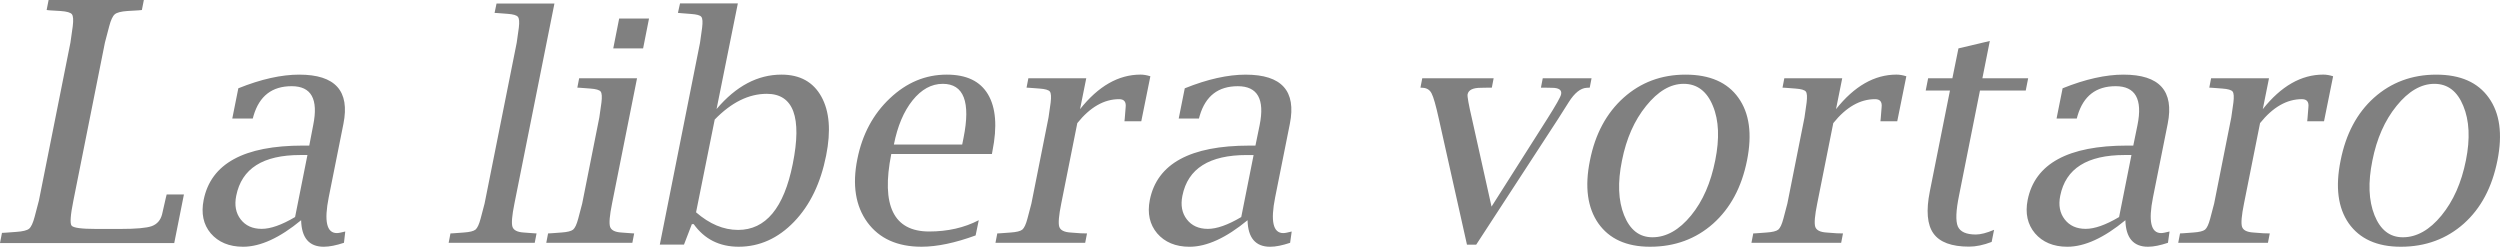 <?xml version="1.0" encoding="UTF-8" standalone="no"?>
<svg
   xmlns:dc="http://purl.org/dc/elements/1.1/"
   xmlns:cc="http://creativecommons.org/ns#"
   xmlns:rdf="http://www.w3.org/1999/02/22-rdf-syntax-ns#"
   xmlns:svg="http://www.w3.org/2000/svg"
   xmlns="http://www.w3.org/2000/svg"
   xmlns:xlink="http://www.w3.org/1999/xlink"
   id="svg2047"
   height="29.345"
   width="297.334"
   version="1.0">
  <defs
     id="defs3">
    <linearGradient
       id="linearGradient3525">
      <stop
         offset="0"
         style="stop-color:#000066;stop-opacity:1"
         id="stop3527" />
      <stop
         offset="1"
         style="stop-color:#00004f;stop-opacity:1"
         id="stop3529" />
    </linearGradient>
    <linearGradient
       id="linearGradient3446">
      <stop
         offset="0"
         style="stop-color:#f4e3ca;stop-opacity:1"
         id="stop3448" />
      <stop
         offset="1"
         style="stop-color:#e9cc9d;stop-opacity:1"
         id="stop3450" />
    </linearGradient>
    <linearGradient
       id="linearGradient2917">
      <stop
         offset="0"
         style="stop-color:#d40000;stop-opacity:1"
         id="stop2919" />
      <stop
         offset="1"
         style="stop-color:#570000;stop-opacity:1"
         id="stop2921" />
    </linearGradient>
    <linearGradient
       gradientTransform="translate(-476.472,-112.838)"
       gradientUnits="userSpaceOnUse"
       xlink:href="#linearGradient3446"
       id="linearGradient4311"
       y2="230.349"
       x2="650.842"
       y1="299.564"
       x1="715.718" />
    <linearGradient
       gradientTransform="translate(-419.342,258.595)"
       gradientUnits="userSpaceOnUse"
       xlink:href="#linearGradient3446"
       id="linearGradient4313"
       y2="-358.381"
       x2="723.262"
       y1="-355.927"
       x1="791.063" />
    <linearGradient
       gradientTransform="translate(-137.361,-469.778)"
       gradientUnits="userSpaceOnUse"
       xlink:href="#linearGradient3446"
       id="linearGradient4315"
       y2="880.659"
       x2="218.356"
       y1="955.269"
       x1="175.475" />
    <linearGradient
       gradientTransform="translate(-490.353,22.102)"
       gradientUnits="userSpaceOnUse"
       xlink:href="#linearGradient3446"
       id="linearGradient4317"
       y2="145.097"
       x2="693.675"
       y1="200.789"
       x1="758.902" />
    <linearGradient
       gradientTransform="translate(-450.41,198.752)"
       gradientUnits="userSpaceOnUse"
       xlink:href="#linearGradient3446"
       id="linearGradient4319"
       y2="-169.776"
       x2="795.291"
       y1="-140.094"
       x1="870.859" />
    <linearGradient
       gradientTransform="translate(-490.361,21.895)"
       gradientUnits="userSpaceOnUse"
       xlink:href="#linearGradient3446"
       id="linearGradient4321"
       y2="103.76"
       x2="901.404"
       y1="159.713"
       x1="965.196" />
    <linearGradient
       gradientTransform="translate(-379.778,-307.21)"
       gradientUnits="userSpaceOnUse"
       xlink:href="#linearGradient3446"
       id="linearGradient4323"
       y2="683.203"
       x2="388.388"
       y1="743.887"
       x1="412.319" />
    <linearGradient
       gradientTransform="translate(-476.472,-112.838)"
       gradientUnits="userSpaceOnUse"
       xlink:href="#linearGradient3446"
       id="linearGradient4325"
       y2="450.751"
       x2="741.843"
       y1="514.127"
       x1="805.995" />
    <linearGradient
       gradientTransform="translate(-489.426,-30.476)"
       gradientUnits="userSpaceOnUse"
       xlink:href="#linearGradient3446"
       id="linearGradient4327"
       y2="305.172"
       x2="909.491"
       y1="357.184"
       x1="974.972" />
    <linearGradient
       gradientTransform="matrix(0.868,-0.04,0.04,0.868,-383.372,26.041)"
       gradientUnits="userSpaceOnUse"
       xlink:href="#linearGradient3525"
       id="linearGradient4329"
       y2="414.233"
       x2="947.514"
       y1="359.947"
       x1="904.657" />
    <linearGradient
       gradientTransform="matrix(0.492,0.572,-0.504,0.505,233.622,-190.719)"
       gradientUnits="userSpaceOnUse"
       xlink:href="#linearGradient3525"
       id="linearGradient4331"
       y2="434.305"
       x2="439.249"
       y1="521.375"
       x1="536.086" />
    <linearGradient
       gradientTransform="matrix(0.486,0.46,-0.483,0.47,235.222,-80.236)"
       gradientUnits="userSpaceOnUse"
       xlink:href="#linearGradient3525"
       id="linearGradient4333"
       y2="86.036"
       x2="270.372"
       y1="184.233"
       x1="366.086" />
    <linearGradient
       gradientTransform="matrix(0.621,0.304,-0.292,0.644,194.042,-60.618)"
       gradientUnits="userSpaceOnUse"
       xlink:href="#linearGradient2917"
       id="linearGradient4335"
       y2="259.176"
       x2="283.229"
       y1="344.233"
       x1="370.372" />
    <linearGradient
       gradientTransform="matrix(0.621,0.136,-0.133,0.606,365.14,10.093)"
       gradientUnits="userSpaceOnUse"
       xlink:href="#linearGradient3525"
       id="linearGradient4337"
       y2="255.569"
       x2="95.29"
       y1="365.661"
       x1="196.086" />
    <linearGradient
       gradientTransform="matrix(0.66,0.059,-0.06,0.654,-116.436,105.727)"
       gradientUnits="userSpaceOnUse"
       xlink:href="#linearGradient3525"
       id="linearGradient4339"
       y2="89.025"
       x2="454.657"
       y1="185.661"
       x1="533.229" />
    <linearGradient
       gradientTransform="matrix(0.279,0,0,0.294,61.366,240.545)"
       gradientUnits="userSpaceOnUse"
       xlink:href="#linearGradient3525"
       id="linearGradient4341"
       y2="230.677"
       x2="897.169"
       y1="429.677"
       x1="1090.108" />
    <linearGradient
       gradientTransform="matrix(0.111,-0.039,0.038,0.116,257.076,100.517)"
       gradientUnits="userSpaceOnUse"
       xlink:href="#linearGradient3525"
       id="linearGradient4343"
       y2="-144.09"
       x2="-514.014"
       y1="284.215"
       x1="-190.765" />
    <linearGradient
       gradientTransform="matrix(5.542,3.32,-4.164,6.008,1822.086,-2110.395)"
       gradientUnits="userSpaceOnUse"
       xlink:href="#linearGradient3525"
       id="linearGradient4345"
       y2="357.173"
       x2="14.581"
       y1="365.394"
       x1="24.404" />
  </defs>
  <path
     style="font-style:normal;font-variant:normal;font-weight:normal;font-stretch:normal;font-size:40px;font-family:'Nimbus Sans L';-inkscape-font-specification:'Nimbus Sans L';fill:#808080;fill-opacity:1;stroke:none;stroke-width:1px;stroke-linecap:butt;stroke-linejoin:miter;stroke-opacity:1"
     id="path2482"
     d="m 35.595,8.876 c -2.115,2e-5 -4.534,0.531 -7.25,1.625 l -0.719,3.594 h 2.438 l 0.094,-0.344 c 0.697,-2.343 2.2,-3.5 4.531,-3.5 2.343,2e-5 3.187,1.537 2.562,4.625 l -0.469,2.438 h -0.75 c -7.018,10e-6 -10.947,2.143 -11.812,6.469 -0.312,1.586 -0.046,2.911 0.844,3.969 0.901,1.045 2.185,1.594 3.844,1.594 2.067,0 4.371,-1.065 6.906,-3.156 0.048,2.091 0.945,3.156 2.688,3.156 0.685,0 1.493,-0.168 2.406,-0.469 l 0.156,-1.344 c -0.433,0.108 -0.772,0.188 -1,0.188 -1.214,0 -1.534,-1.414 -0.969,-4.25 l 1.75,-8.75 c 0.781,-3.905 -0.972,-5.844 -5.25,-5.844 z m 0.125,9.562 h 0.844 l -1.469,7.375 c -1.598,0.949 -2.923,1.406 -3.969,1.406 -1.094,0 -1.923,-0.38 -2.5,-1.125 -0.577,-0.745 -0.76,-1.683 -0.531,-2.812 0.649,-3.245 3.179,-4.844 7.625,-4.844 z m 30.221,-18.02 -4.759,23.793 c -0.288,1.418 -0.367,2.337 -0.234,2.758 0.132,0.409 0.577,0.637 1.334,0.685 l 1.208,0.09 0.324,0.018 -0.216,1.118 H 53.359 l 0.216,-1.118 0.361,-0.018 1.226,-0.09 c 0.697,-0.048 1.16,-0.162 1.388,-0.342 0.228,-0.192 0.433,-0.631 0.613,-1.316 l 0.469,-1.784 3.821,-19.125 0.252,-1.784 c 0.084,-0.685 0.048,-1.118 -0.108,-1.298 -0.144,-0.192 -0.559,-0.312 -1.244,-0.361 l -1.19,-0.09 -0.342,-0.018 0.234,-1.118 h 6.886 m 9.824,8.886 -2.974,14.907 c -0.288,1.418 -0.367,2.337 -0.234,2.758 0.132,0.409 0.577,0.637 1.334,0.685 l 1.208,0.09 0.324,0.018 -0.216,1.118 h -10.238 l 0.216,-1.118 0.36,-0.018 1.226,-0.09 c 0.697,-0.048 1.16,-0.162 1.388,-0.342 0.228,-0.192 0.433,-0.631 0.613,-1.316 l 0.469,-1.784 2.037,-10.238 0.252,-1.766 c 0.084,-0.685 0.054,-1.124 -0.09,-1.316 -0.144,-0.192 -0.559,-0.312 -1.244,-0.36 l -1.19,-0.09 -0.342,-0.018 0.216,-1.118 h 6.886 m -2.83,-3.551 0.703,-3.551 h 3.551 l -0.703,3.551 h -3.551 m 7.941,-5.347 -0.25,1.125 0.344,0.031 1.188,0.094 c 0.685,0.048 1.106,0.152 1.25,0.344 0.156,0.18 0.178,0.628 0.094,1.312 l -0.25,1.781 -4.781,24 h 2.875 l 0.938,-2.438 h 0.219 c 1.274,1.778 3.049,2.687 5.344,2.688 2.487,0 4.695,-0.998 6.594,-2.969 1.899,-1.971 3.164,-4.606 3.812,-7.875 0.589,-2.944 0.399,-5.258 -0.562,-7 -0.961,-1.742 -2.539,-2.625 -4.75,-2.625 -2.824,2e-5 -5.4,1.354 -7.719,4.094 l 2.531,-12.562 z m 10.312,10.75 c 3.184,2e-5 4.211,2.792 3.094,8.344 -1.046,5.239 -3.219,7.844 -6.5,7.844 -1.73,0 -3.39,-0.7 -5,-2.094 l 2.219,-11.031 c 1.983,-2.043 4.048,-3.062 6.188,-3.062 z M 112.595,8.876 c -2.524,2e-5 -4.767,0.938 -6.75,2.812 -1.983,1.863 -3.286,4.275 -3.875,7.219 -0.625,3.088 -0.218,5.597 1.188,7.531 1.418,1.935 3.565,2.906 6.438,2.906 1.863,0 3.998,-0.455 6.438,-1.344 l 0.375,-1.812 c -1.73,0.901 -3.707,1.344 -5.906,1.344 -4.218,0 -5.726,-3.078 -4.5,-9.219 h 11.969 l 0.062,-0.344 c 0.589,-2.92 0.406,-5.176 -0.531,-6.75 -0.937,-1.574 -2.563,-2.344 -4.906,-2.344 z m -0.469,1.094 c 2.499,2e-5 3.334,2.147 2.469,6.438 l -0.156,0.781 h -8.125 c 0.433,-2.199 1.173,-3.94 2.219,-5.25 1.057,-1.31 2.248,-1.969 3.594,-1.969 z m 16.002,4.671 -1.911,9.571 c -0.288,1.418 -0.367,2.337 -0.234,2.758 0.132,0.409 0.577,0.637 1.334,0.685 l 1.208,0.09 0.757,0.018 -0.216,1.118 h -10.671 l 0.216,-1.118 0.361,-0.018 1.226,-0.09 c 0.697,-0.048 1.16,-0.162 1.388,-0.342 0.228,-0.192 0.433,-0.631 0.613,-1.316 l 0.469,-1.784 2.037,-10.238 0.252,-1.766 c 0.084,-0.685 0.054,-1.124 -0.09,-1.316 -0.144,-0.192 -0.559,-0.312 -1.244,-0.36 l -1.19,-0.09 -0.342,-0.018 0.216,-1.118 h 6.886 l -0.739,3.677 c 2.175,-2.74 4.572,-4.11 7.192,-4.11 0.36,2e-5 0.751,0.066 1.172,0.198 l -1.082,5.354 h -2.001 l 0.036,-0.324 0.108,-1.352 c 0.072,-0.637 -0.186,-0.955 -0.775,-0.955 -1.791,2e-5 -3.449,0.949 -4.975,2.848 m 20.029,-5.764 c -2.115,2e-5 -4.534,0.531 -7.25,1.625 l -0.719,3.594 h 2.406 l 0.094,-0.344 c 0.697,-2.343 2.2,-3.5 4.531,-3.5 2.343,2e-5 3.219,1.537 2.594,4.625 l -0.5,2.438 h -0.719 c -7.018,10e-6 -10.979,2.143 -11.844,6.469 -0.312,1.586 -0.014,2.911 0.875,3.969 0.901,1.045 2.185,1.594 3.844,1.594 2.067,0 4.371,-1.065 6.906,-3.156 0.048,2.091 0.945,3.156 2.688,3.156 0.685,0 1.462,-0.168 2.375,-0.469 l 0.188,-1.344 c -0.433,0.108 -0.772,0.188 -1,0.188 -1.214,0 -1.534,-1.414 -0.969,-4.25 l 1.75,-8.75 c 0.781,-3.905 -0.972,-5.844 -5.25,-5.844 z m 0.125,9.562 h 0.812 l -1.469,7.375 c -1.598,0.949 -2.923,1.406 -3.969,1.406 -1.094,0 -1.923,-0.38 -2.5,-1.125 -0.577,-0.745 -0.76,-1.683 -0.531,-2.812 0.649,-3.245 3.21,-4.844 7.656,-4.844 z m 26.189,10.658 -3.353,-14.997 c -0.348,-1.574 -0.631,-2.566 -0.847,-2.974 -0.204,-0.421 -0.547,-0.649 -1.027,-0.685 l -0.306,-0.018 0.216,-1.118 h 8.49 l -0.216,1.118 h -0.342 l -0.973,0.018 c -0.937,2e-5 -1.46,0.258 -1.568,0.775 -0.048,0.24 0.126,1.214 0.523,2.92 l 2.325,10.437 6.615,-10.419 c 1.045,-1.646 1.598,-2.626 1.658,-2.938 0.108,-0.517 -0.258,-0.775 -1.1,-0.775 l -0.901,-0.018 h -0.397 l 0.216,-1.118 h 5.804 l -0.216,1.118 -0.379,0.018 c -0.721,0.048 -1.424,0.613 -2.109,1.694 l -1.28,2.019 -9.734,14.943 h -1.1 M 200.47,8.876 c -2.884,2e-5 -5.332,0.923 -7.375,2.75 -2.031,1.827 -3.375,4.308 -4,7.469 -0.637,3.136 -0.286,5.618 1,7.469 1.298,1.839 3.332,2.781 6.156,2.781 2.956,0 5.457,-0.935 7.5,-2.75 2.043,-1.827 3.394,-4.323 4.031,-7.531 0.625,-3.136 0.279,-5.611 -1.031,-7.438 -1.298,-1.827 -3.397,-2.75 -6.281,-2.75 z M 200.251,9.97 c 1.586,2e-5 2.76,0.883 3.469,2.625 0.721,1.73 0.798,3.885 0.281,6.469 -0.529,2.668 -1.469,4.844 -2.875,6.562 -1.406,1.718 -2.947,2.594 -4.594,2.594 -1.562,0 -2.678,-0.883 -3.375,-2.625 -0.697,-1.742 -0.779,-3.904 -0.25,-6.5 0.517,-2.608 1.469,-4.77 2.875,-6.5 1.406,-1.742 2.883,-2.625 4.469,-2.625 z m 17.787,4.671 -1.911,9.571 c -0.288,1.418 -0.367,2.337 -0.234,2.758 0.132,0.409 0.577,0.637 1.334,0.685 l 1.208,0.09 0.757,0.018 -0.216,1.118 h -10.671 l 0.216,-1.118 0.36,-0.018 1.226,-0.09 c 0.697,-0.048 1.16,-0.162 1.388,-0.342 0.228,-0.192 0.433,-0.631 0.613,-1.316 l 0.469,-1.784 2.037,-10.238 0.252,-1.766 c 0.084,-0.685 0.054,-1.124 -0.09,-1.316 -0.144,-0.192 -0.559,-0.312 -1.244,-0.36 l -1.19,-0.09 -0.342,-0.018 0.216,-1.118 h 6.886 l -0.739,3.677 c 2.175,-2.74 4.572,-4.11 7.192,-4.11 0.36,2e-5 0.751,0.066 1.172,0.198 l -1.082,5.354 h -2.001 l 0.036,-0.324 0.108,-1.352 c 0.072,-0.637 -0.186,-0.955 -0.775,-0.955 -1.791,2e-5 -3.449,0.949 -4.975,2.848 m 18.836,14.132 c -0.973,0.373 -1.869,0.559 -2.686,0.559 -2.079,0 -3.491,-0.523 -4.236,-1.568 -0.745,-1.045 -0.889,-2.71 -0.433,-4.993 l 2.397,-12.005 h -2.884 l 0.288,-1.46 h 2.884 l 0.721,-3.551 3.731,-0.883 -0.883,4.434 h 5.444 l -0.288,1.46 h -5.444 l -2.487,12.474 c -0.373,1.815 -0.421,3.046 -0.144,3.695 0.288,0.637 1.003,0.955 2.145,0.955 0.565,0 1.286,-0.186 2.163,-0.559 l -0.288,1.442 M 252.563,8.876 c -2.115,2e-5 -4.534,0.531 -7.25,1.625 l -0.719,3.594 h 2.406 l 0.094,-0.344 c 0.697,-2.343 2.2,-3.5 4.531,-3.5 2.343,2e-5 3.219,1.537 2.594,4.625 l -0.5,2.438 h -0.719 c -7.018,10e-6 -10.979,2.143 -11.844,6.469 -0.312,1.586 -0.014,2.911 0.875,3.969 0.901,1.045 2.185,1.594 3.844,1.594 2.067,0 4.371,-1.065 6.906,-3.156 0.048,2.091 0.945,3.156 2.688,3.156 0.685,0 1.462,-0.168 2.375,-0.469 l 0.188,-1.344 c -0.433,0.108 -0.772,0.188 -1,0.188 -1.214,0 -1.534,-1.414 -0.969,-4.25 l 1.75,-8.75 c 0.781,-3.905 -0.972,-5.844 -5.25,-5.844 z m 0.125,9.562 h 0.812 l -1.469,7.375 c -1.598,0.949 -2.923,1.406 -3.969,1.406 -1.094,0 -1.923,-0.38 -2.5,-1.125 -0.577,-0.745 -0.76,-1.683 -0.531,-2.812 0.649,-3.245 3.21,-4.844 7.656,-4.844 z m 16.109,-3.798 -1.911,9.571 c -0.288,1.418 -0.367,2.337 -0.234,2.758 0.132,0.409 0.577,0.637 1.334,0.685 l 1.208,0.09 0.757,0.018 -0.216,1.118 h -10.671 l 0.216,-1.118 0.36,-0.018 1.226,-0.09 c 0.697,-0.048 1.16,-0.162 1.388,-0.342 0.228,-0.192 0.433,-0.631 0.613,-1.316 l 0.469,-1.784 2.037,-10.238 0.252,-1.766 c 0.084,-0.685 0.054,-1.124 -0.09,-1.316 -0.144,-0.192 -0.559,-0.312 -1.244,-0.36 l -1.19,-0.09 -0.342,-0.018 0.216,-1.118 h 6.886 l -0.739,3.677 c 2.175,-2.74 4.572,-4.11 7.192,-4.11 0.36,2e-5 0.751,0.066 1.172,0.198 l -1.082,5.354 h -2.001 l 0.036,-0.324 0.108,-1.352 c 0.072,-0.637 -0.186,-0.955 -0.775,-0.955 -1.791,2e-5 -3.449,0.949 -4.975,2.848 m 20.953,-5.764 c -2.884,2e-5 -5.363,0.923 -7.406,2.75 -2.031,1.827 -3.344,4.308 -3.969,7.469 -0.637,3.136 -0.317,5.618 0.969,7.469 1.298,1.839 3.364,2.781 6.188,2.781 2.956,0 5.457,-0.935 7.5,-2.75 2.043,-1.827 3.363,-4.323 4,-7.531 0.625,-3.136 0.279,-5.611 -1.031,-7.438 -1.298,-1.827 -3.366,-2.75 -6.25,-2.75 z m -0.219,1.094 c 1.586,2e-5 2.729,0.883 3.438,2.625 0.721,1.73 0.829,3.885 0.312,6.469 -0.529,2.668 -1.5,4.844 -2.906,6.562 -1.406,1.718 -2.947,2.594 -4.594,2.594 -1.562,0 -2.678,-0.883 -3.375,-2.625 -0.697,-1.742 -0.779,-3.904 -0.25,-6.5 0.517,-2.608 1.469,-4.77 2.875,-6.5 1.406,-1.742 2.914,-2.625 4.5,-2.625 z M 20.723,28.906 H 0 L 0.234,27.695 0.625,27.676 1.953,27.578 c 0.755,-0.052 1.257,-0.176 1.504,-0.371 0.247,-0.208 0.469,-0.684 0.664,-1.426 l 0.508,-1.934 3.75,-18.789 0.273,-1.934 C 8.743,2.383 8.711,1.908 8.555,1.699 8.398,1.491 7.949,1.361 7.207,1.309 L 5.898,1.23 5.547,1.191 5.781,-2e-5 h 11.328 l -0.234,1.191 -0.391,0.039 -1.328,0.078 c -0.755,0.052 -1.257,0.182 -1.504,0.391 -0.247,0.208 -0.469,0.684 -0.664,1.426 l -0.508,1.934 -3.75,18.789 c -0.352,1.732 -0.423,2.728 -0.215,2.988 0.208,0.26 1.172,0.391 2.891,0.391 h 2.949 c 1.836,0 3.066,-0.111 3.691,-0.332 0.638,-0.234 1.048,-0.703 1.23,-1.406 l 0.449,-1.973 0.098,-0.391 H 21.875 l -1.152,5.781" />
</svg>
